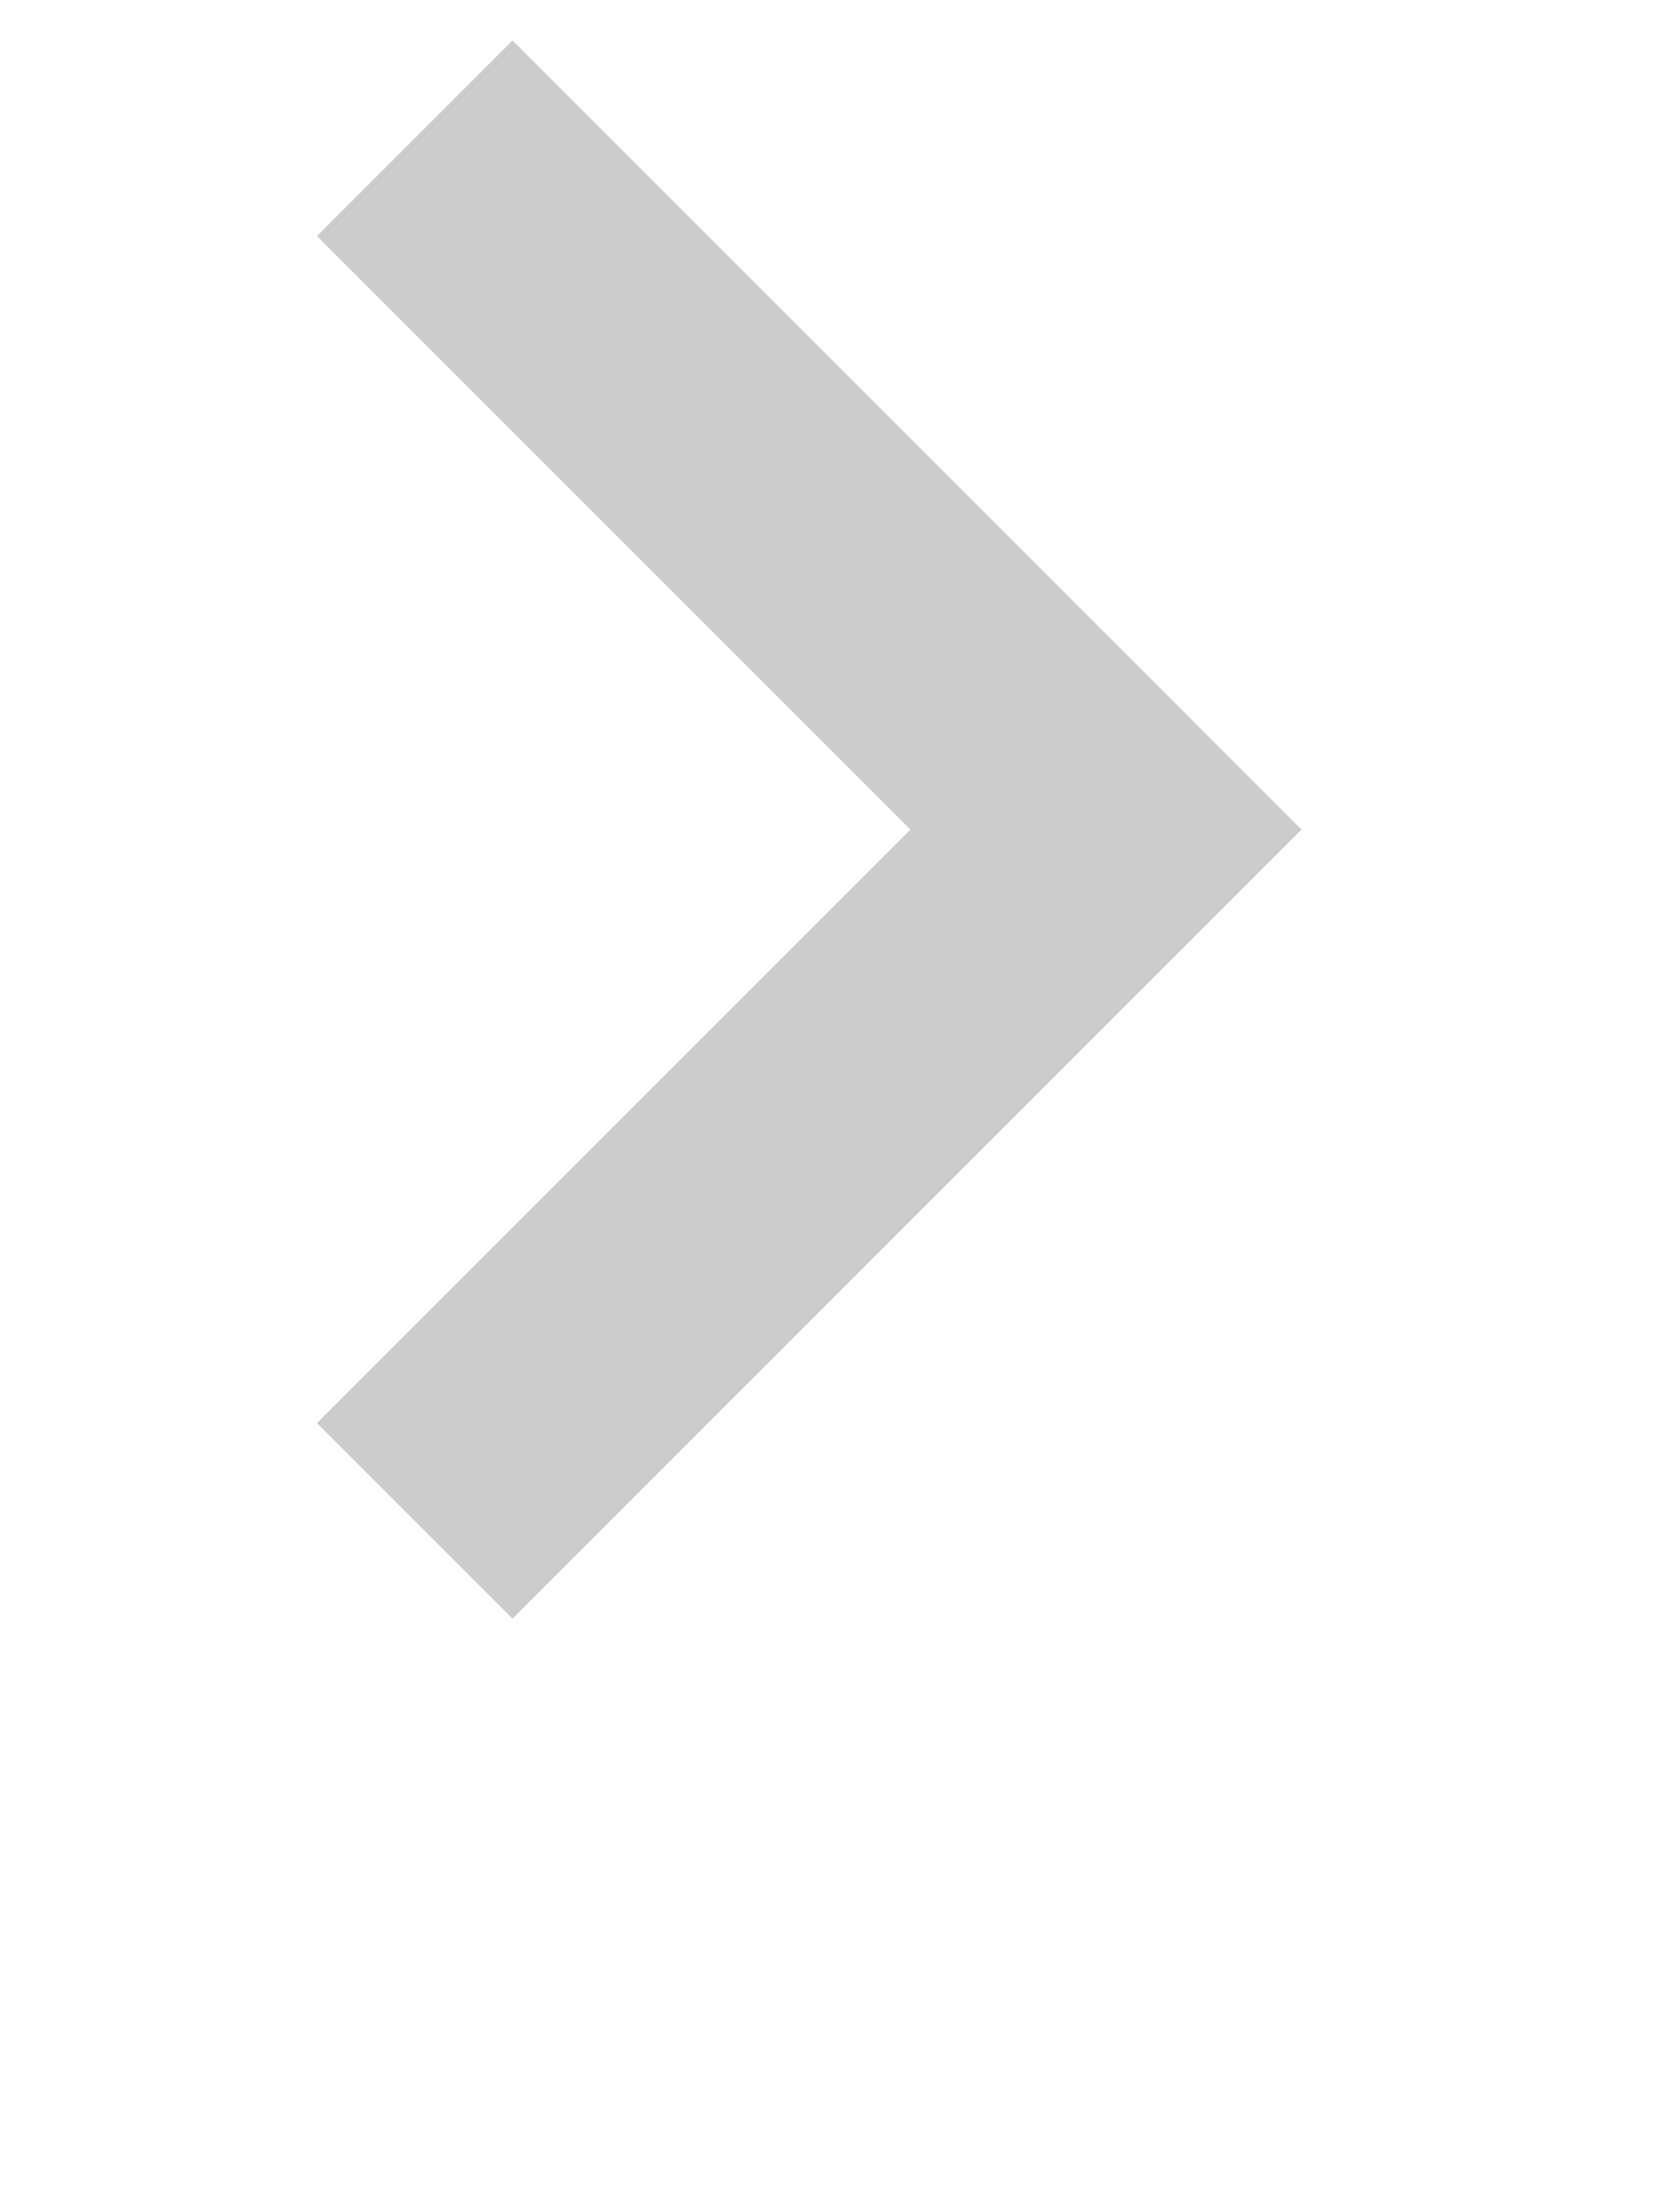 <?xml version="1.0" encoding="UTF-8" standalone="no"?>
<svg width="12px" height="16px" viewBox="0 0 12 16" version="1.1" xmlns="http://www.w3.org/2000/svg" xmlns:xlink="http://www.w3.org/1999/xlink" xmlns:sketch="http://www.bohemiancoding.com/sketch/ns">
    <!-- Generator: Sketch 3.4.1 (15681) - http://www.bohemiancoding.com/sketch -->
    <title>Arrow</title>
    <desc>Created with Sketch.</desc>
    <defs></defs>
    <g id="App-Center" stroke="none" stroke-width="1" fill="none" fill-rule="evenodd" sketch:type="MSPage">
        <g id="1.0-All-Apps" sketch:type="MSArtboardGroup" transform="translate(-1392, -580)" stroke-opacity="0.2" stroke="#000000" stroke-width="2">
            <g id="All-Apps" sketch:type="MSLayerGroup" transform="translate(40, 574)">
                <g id="E-Commerce" sketch:type="MSShapeGroup">
                    <g id="Arrow" transform="translate(1357.5, 12) rotate(-270) translate(-1357.5, -12) translate(1352, 9)">
                        <path d="M0.5,5.5 L5.5,0.5 L10.5,5.5" id="Path-143"></path>
                    </g>
                </g>
            </g>
        </g>
    </g>
</svg>